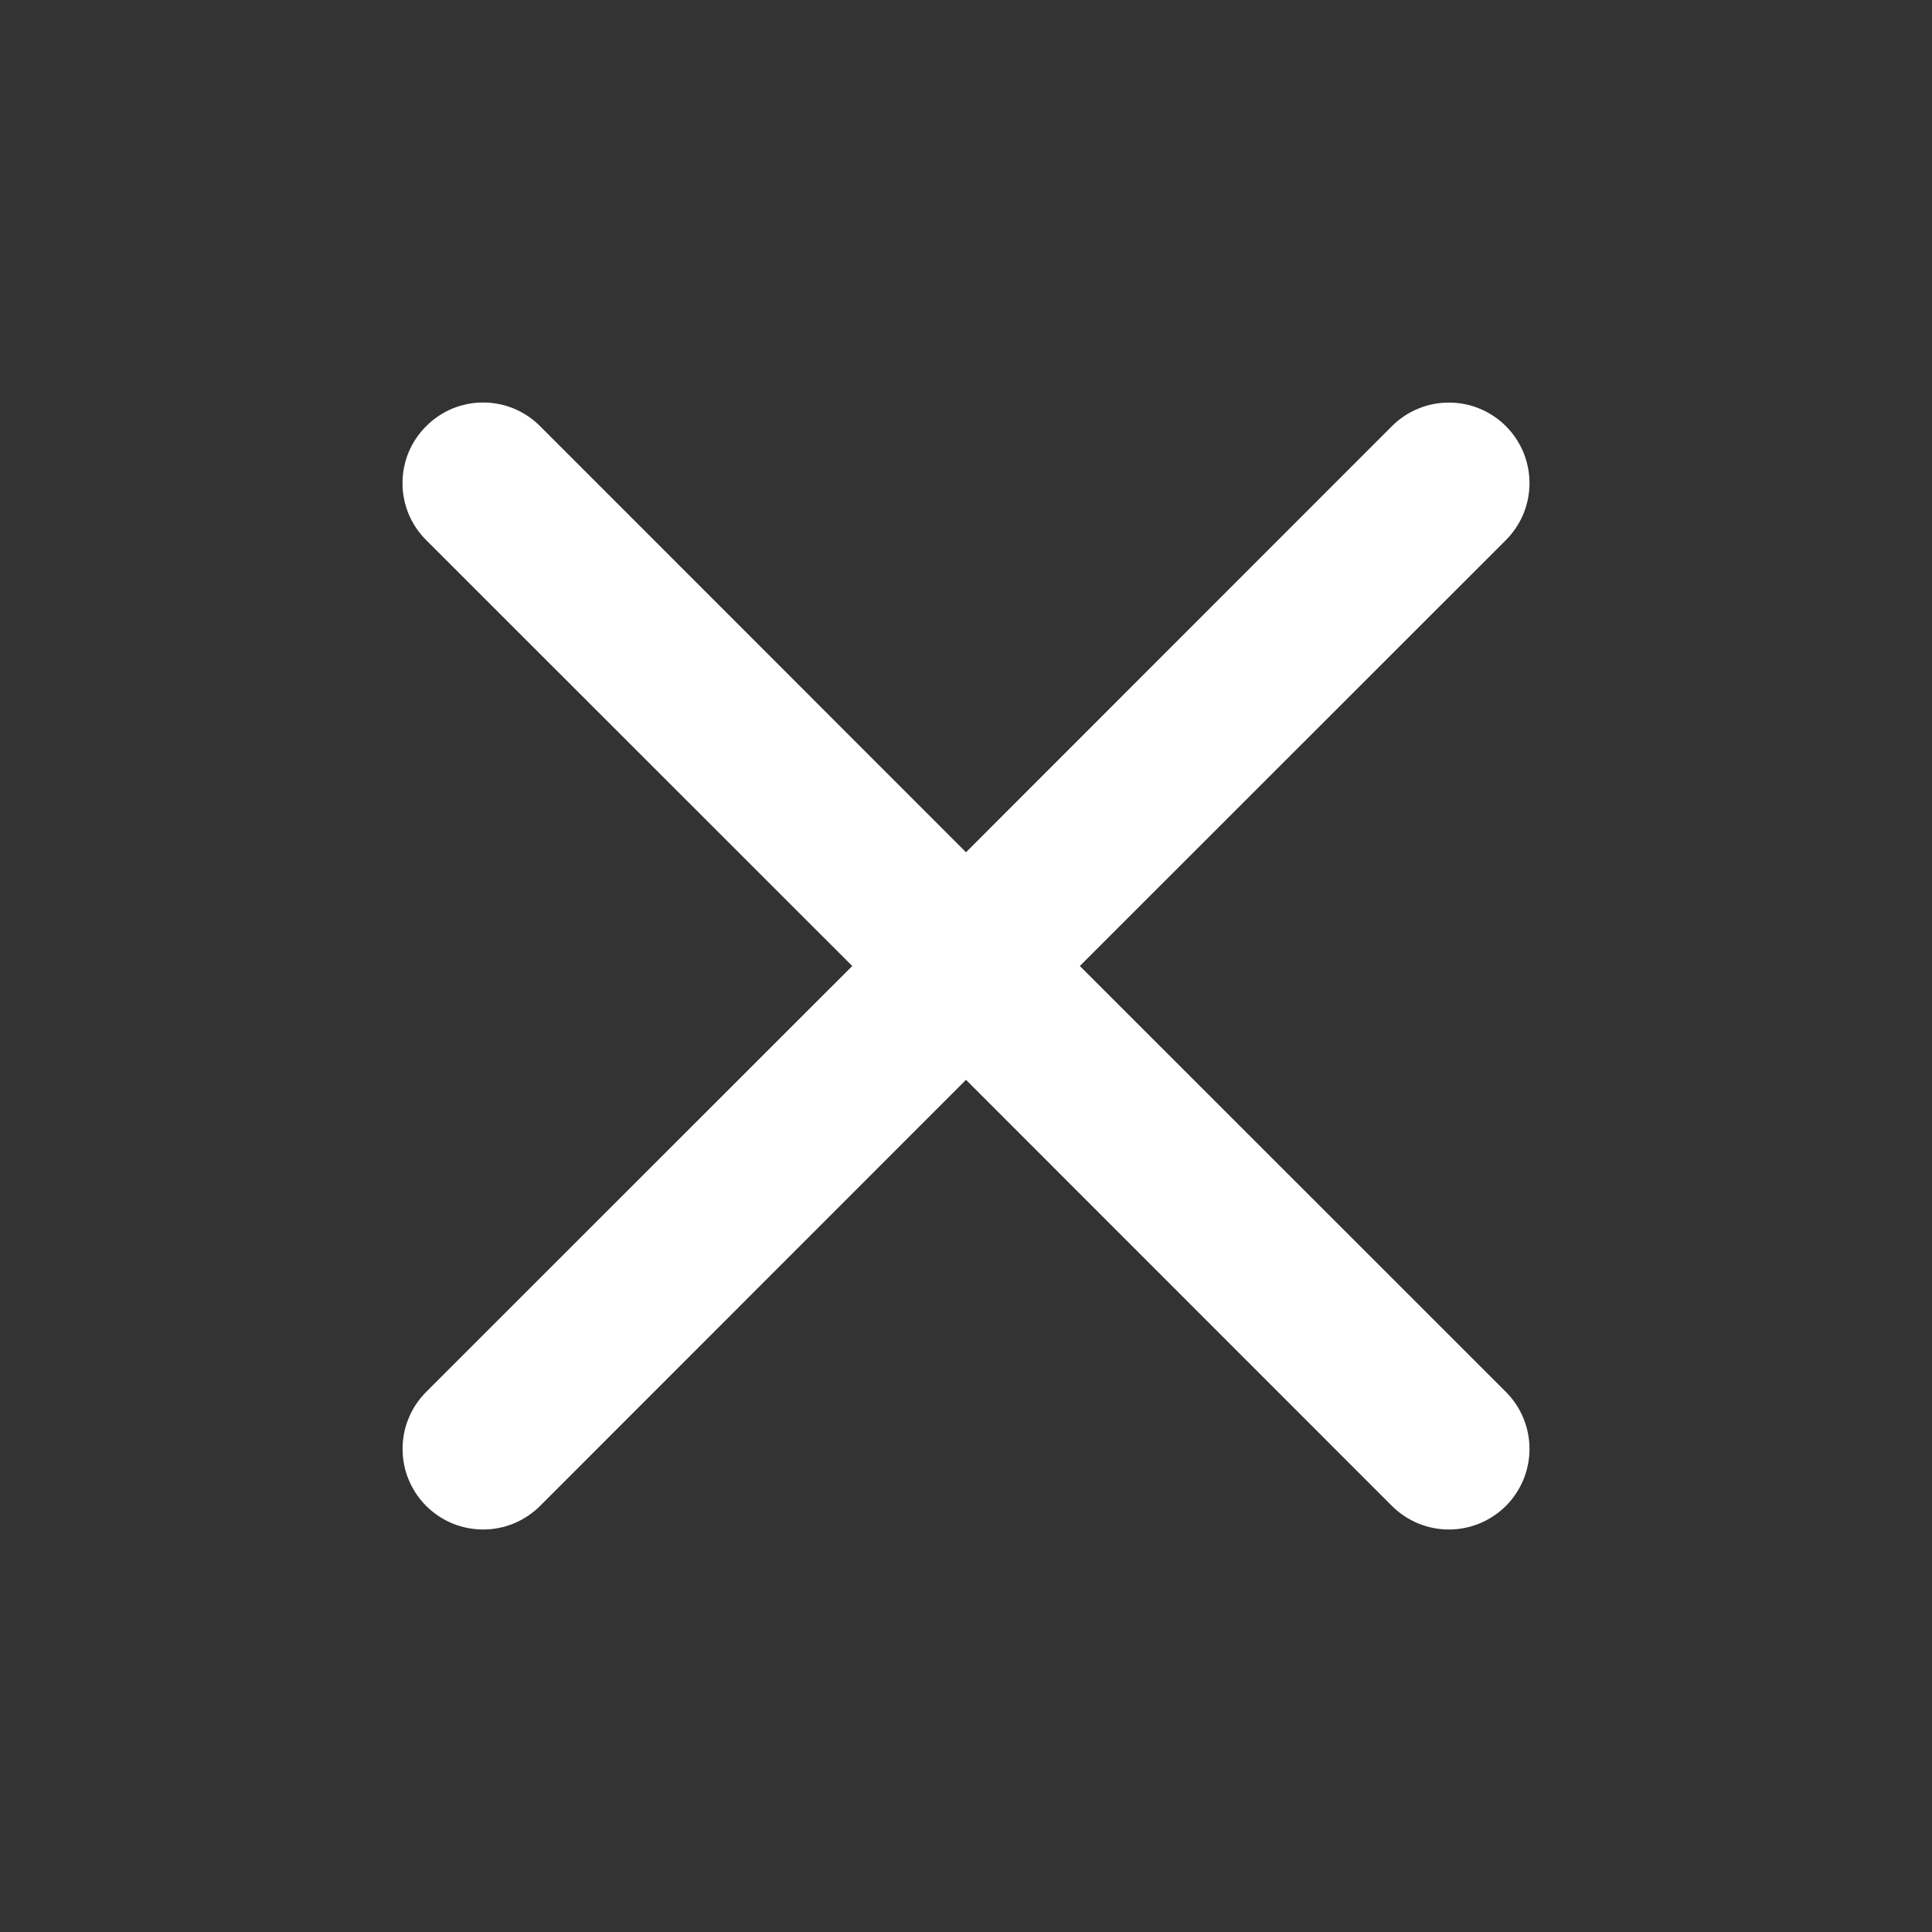 <svg width="24" height="24" viewBox="0 0 24 24" fill="none" xmlns="http://www.w3.org/2000/svg">
<rect x="0" y="0" width="24" height="24" fill="#333333" stroke="none"/>
<path d="M5.294 5.294C5.387 5.201 5.497 5.127 5.618 5.076C5.74 5.026 5.87 5 6.002 5C6.133 5 6.263 5.026 6.385 5.076C6.506 5.127 6.617 5.201 6.709 5.294L12 10.587L17.291 5.294C17.384 5.201 17.494 5.127 17.616 5.077C17.737 5.026 17.867 5.001 17.999 5.001C18.13 5.001 18.261 5.026 18.382 5.077C18.503 5.127 18.614 5.201 18.707 5.294C18.8 5.387 18.873 5.497 18.924 5.618C18.974 5.74 19 5.87 19 6.002C19 6.133 18.974 6.263 18.924 6.385C18.873 6.506 18.8 6.616 18.707 6.709L13.414 12L18.707 17.291C18.8 17.384 18.873 17.494 18.924 17.616C18.974 17.737 19 17.867 19 17.999C19 18.13 18.974 18.261 18.924 18.382C18.873 18.503 18.8 18.614 18.707 18.707C18.614 18.8 18.503 18.873 18.382 18.924C18.261 18.974 18.13 19 17.999 19C17.867 19 17.737 18.974 17.616 18.924C17.494 18.873 17.384 18.8 17.291 18.707L12 13.414L6.709 18.707C6.616 18.8 6.506 18.873 6.385 18.924C6.263 18.974 6.133 19 6.002 19C5.87 19 5.74 18.974 5.618 18.924C5.497 18.873 5.387 18.8 5.294 18.707C5.201 18.614 5.127 18.503 5.077 18.382C5.026 18.261 5.001 18.13 5.001 17.999C5.001 17.867 5.026 17.737 5.077 17.616C5.127 17.494 5.201 17.384 5.294 17.291L10.587 12L5.294 6.709C5.201 6.617 5.127 6.506 5.076 6.385C5.026 6.263 5 6.133 5 6.002C5 5.87 5.026 5.74 5.076 5.618C5.127 5.497 5.201 5.387 5.294 5.294Z" fill="white"/>
</svg>

